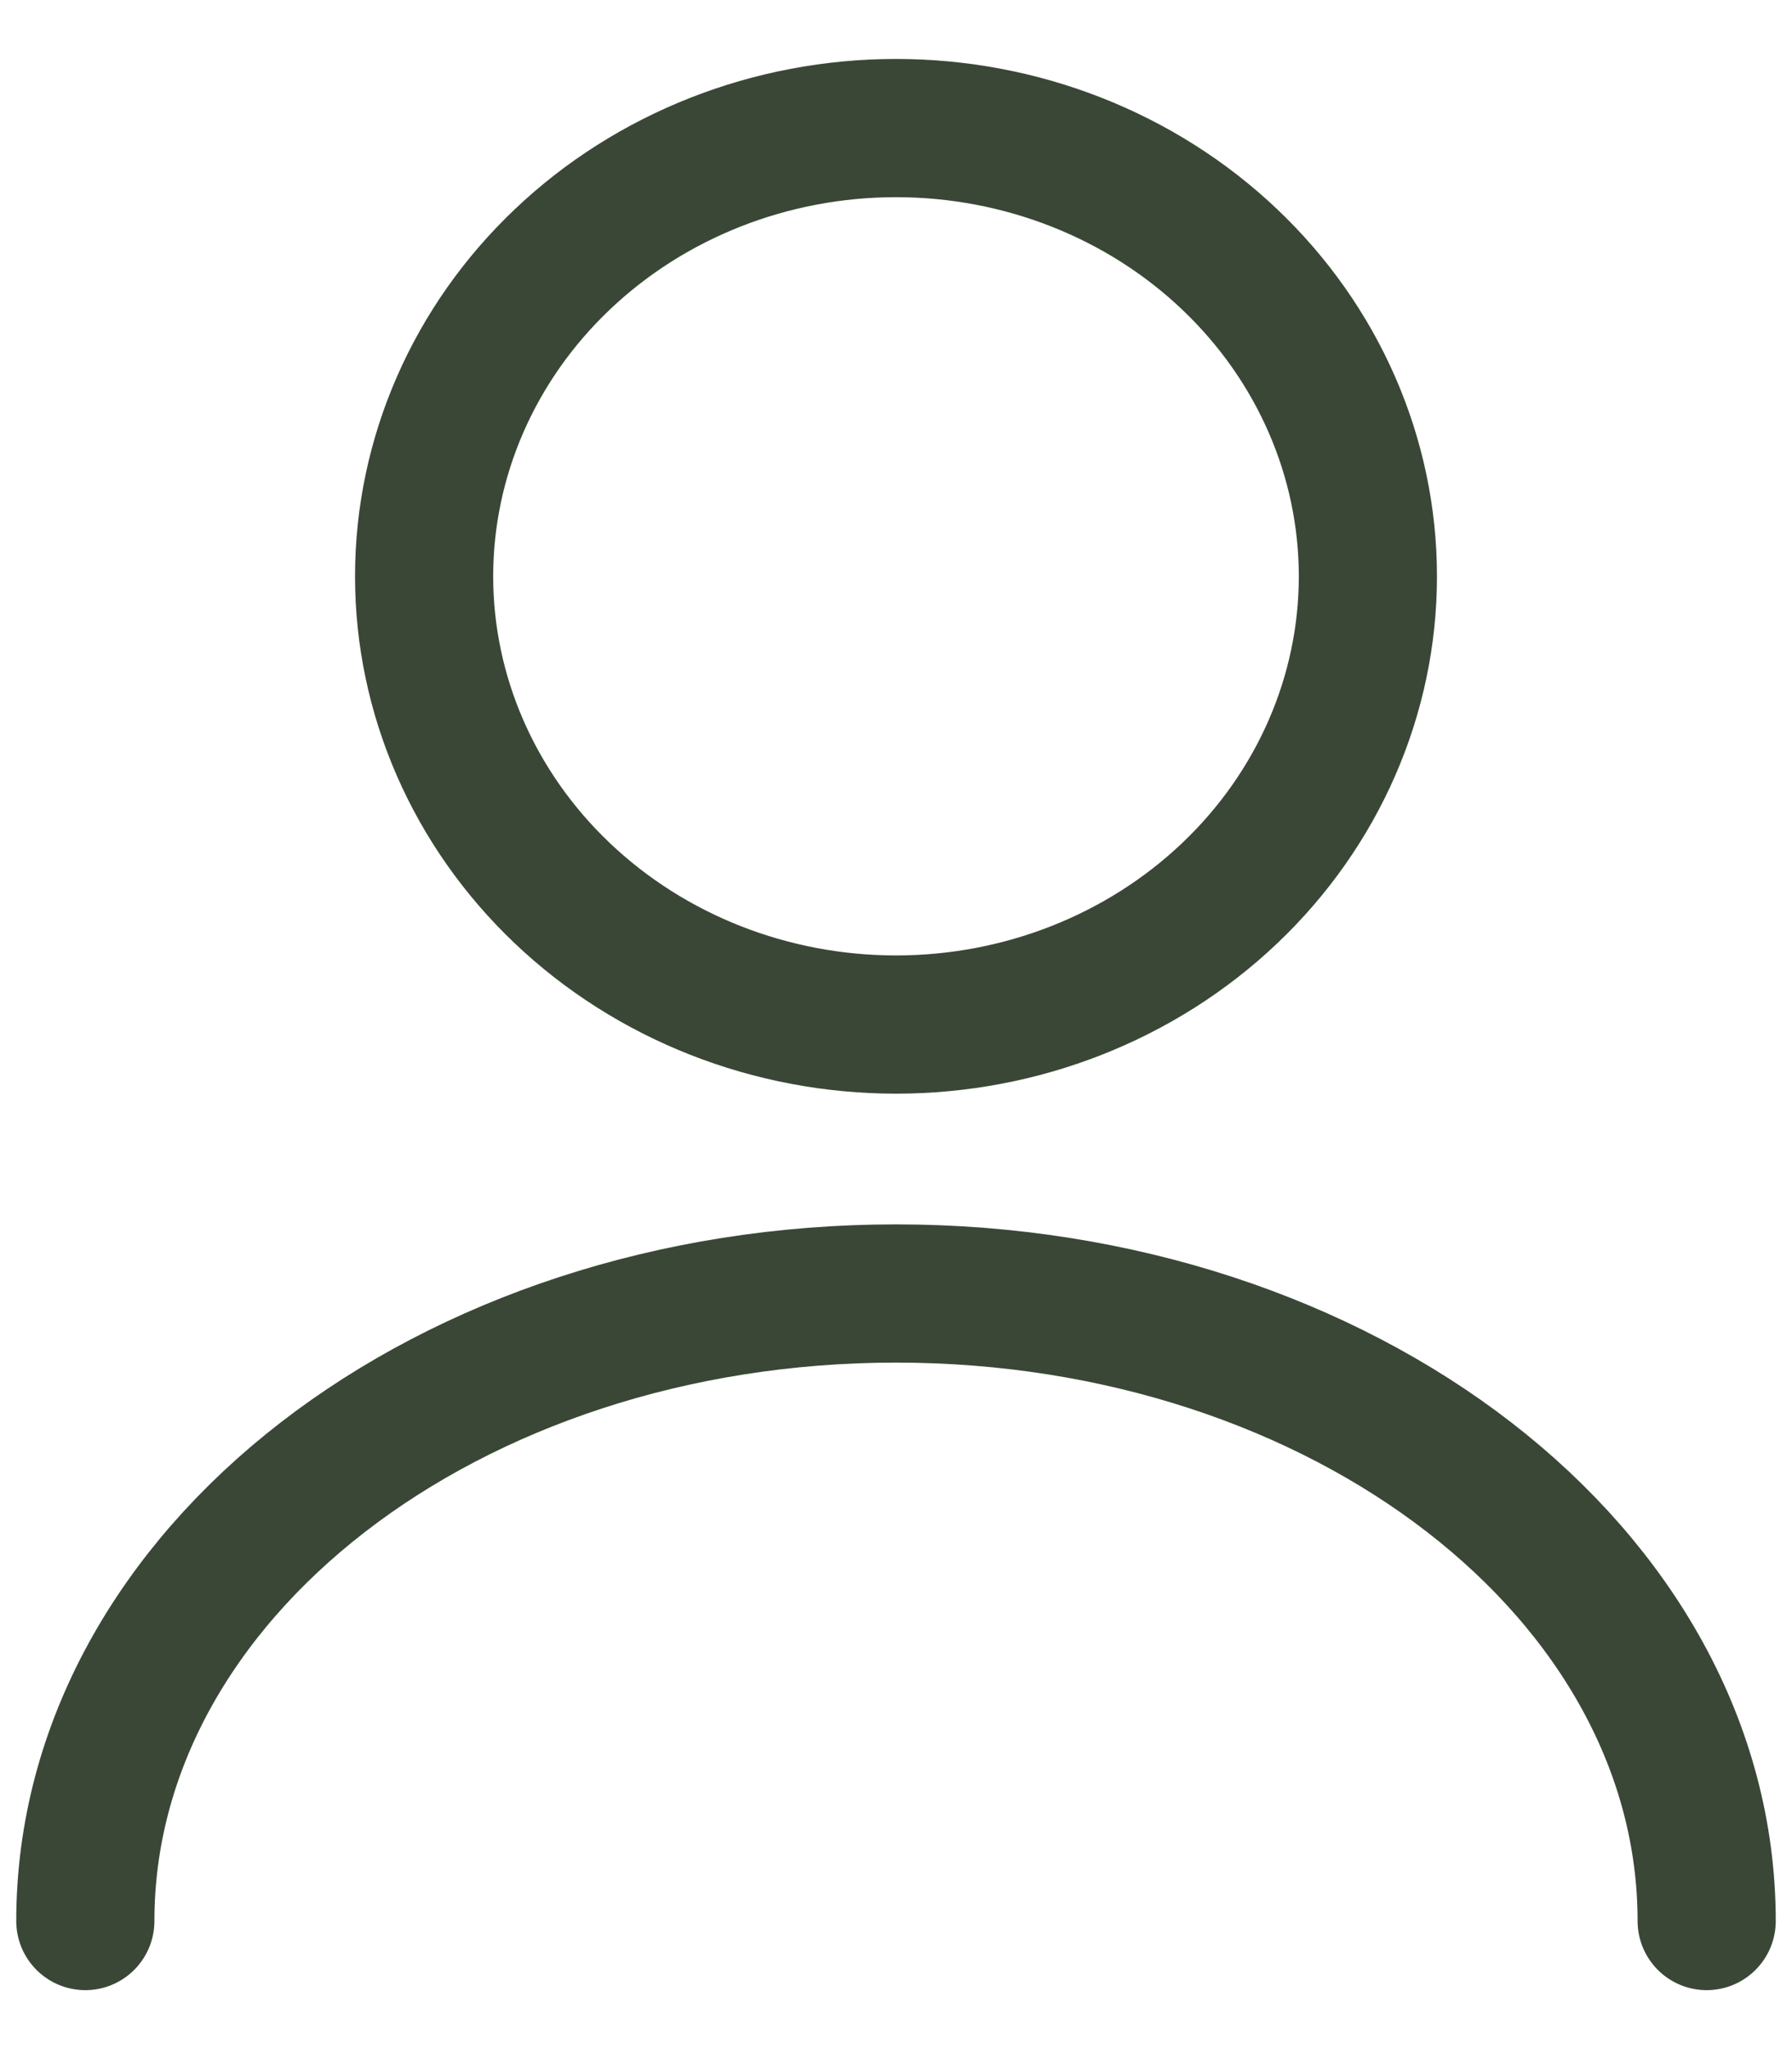 <svg width="21" height="24" viewBox="0 0 21 24" fill="none" xmlns="http://www.w3.org/2000/svg">
<path d="M20 22.5C20 18.436 15.742 15.15 10.5 15.15C5.258 15.15 1 18.436 1 22.5M10.5 12C11.967 12 13.373 11.447 14.41 10.462C15.447 9.478 16.03 8.142 16.03 6.75C16.03 5.358 15.447 4.022 14.41 3.038C13.373 2.053 11.967 1.5 10.5 1.5C9.033 1.5 7.627 2.053 6.59 3.038C5.553 4.022 4.97 5.358 4.97 6.75C4.97 8.142 5.553 9.478 6.59 10.462C7.627 11.447 9.033 12 10.5 12V12Z" stroke="#3A4736" stroke-width="1.619" stroke-linecap="round" stroke-linejoin="round"/>
</svg>
